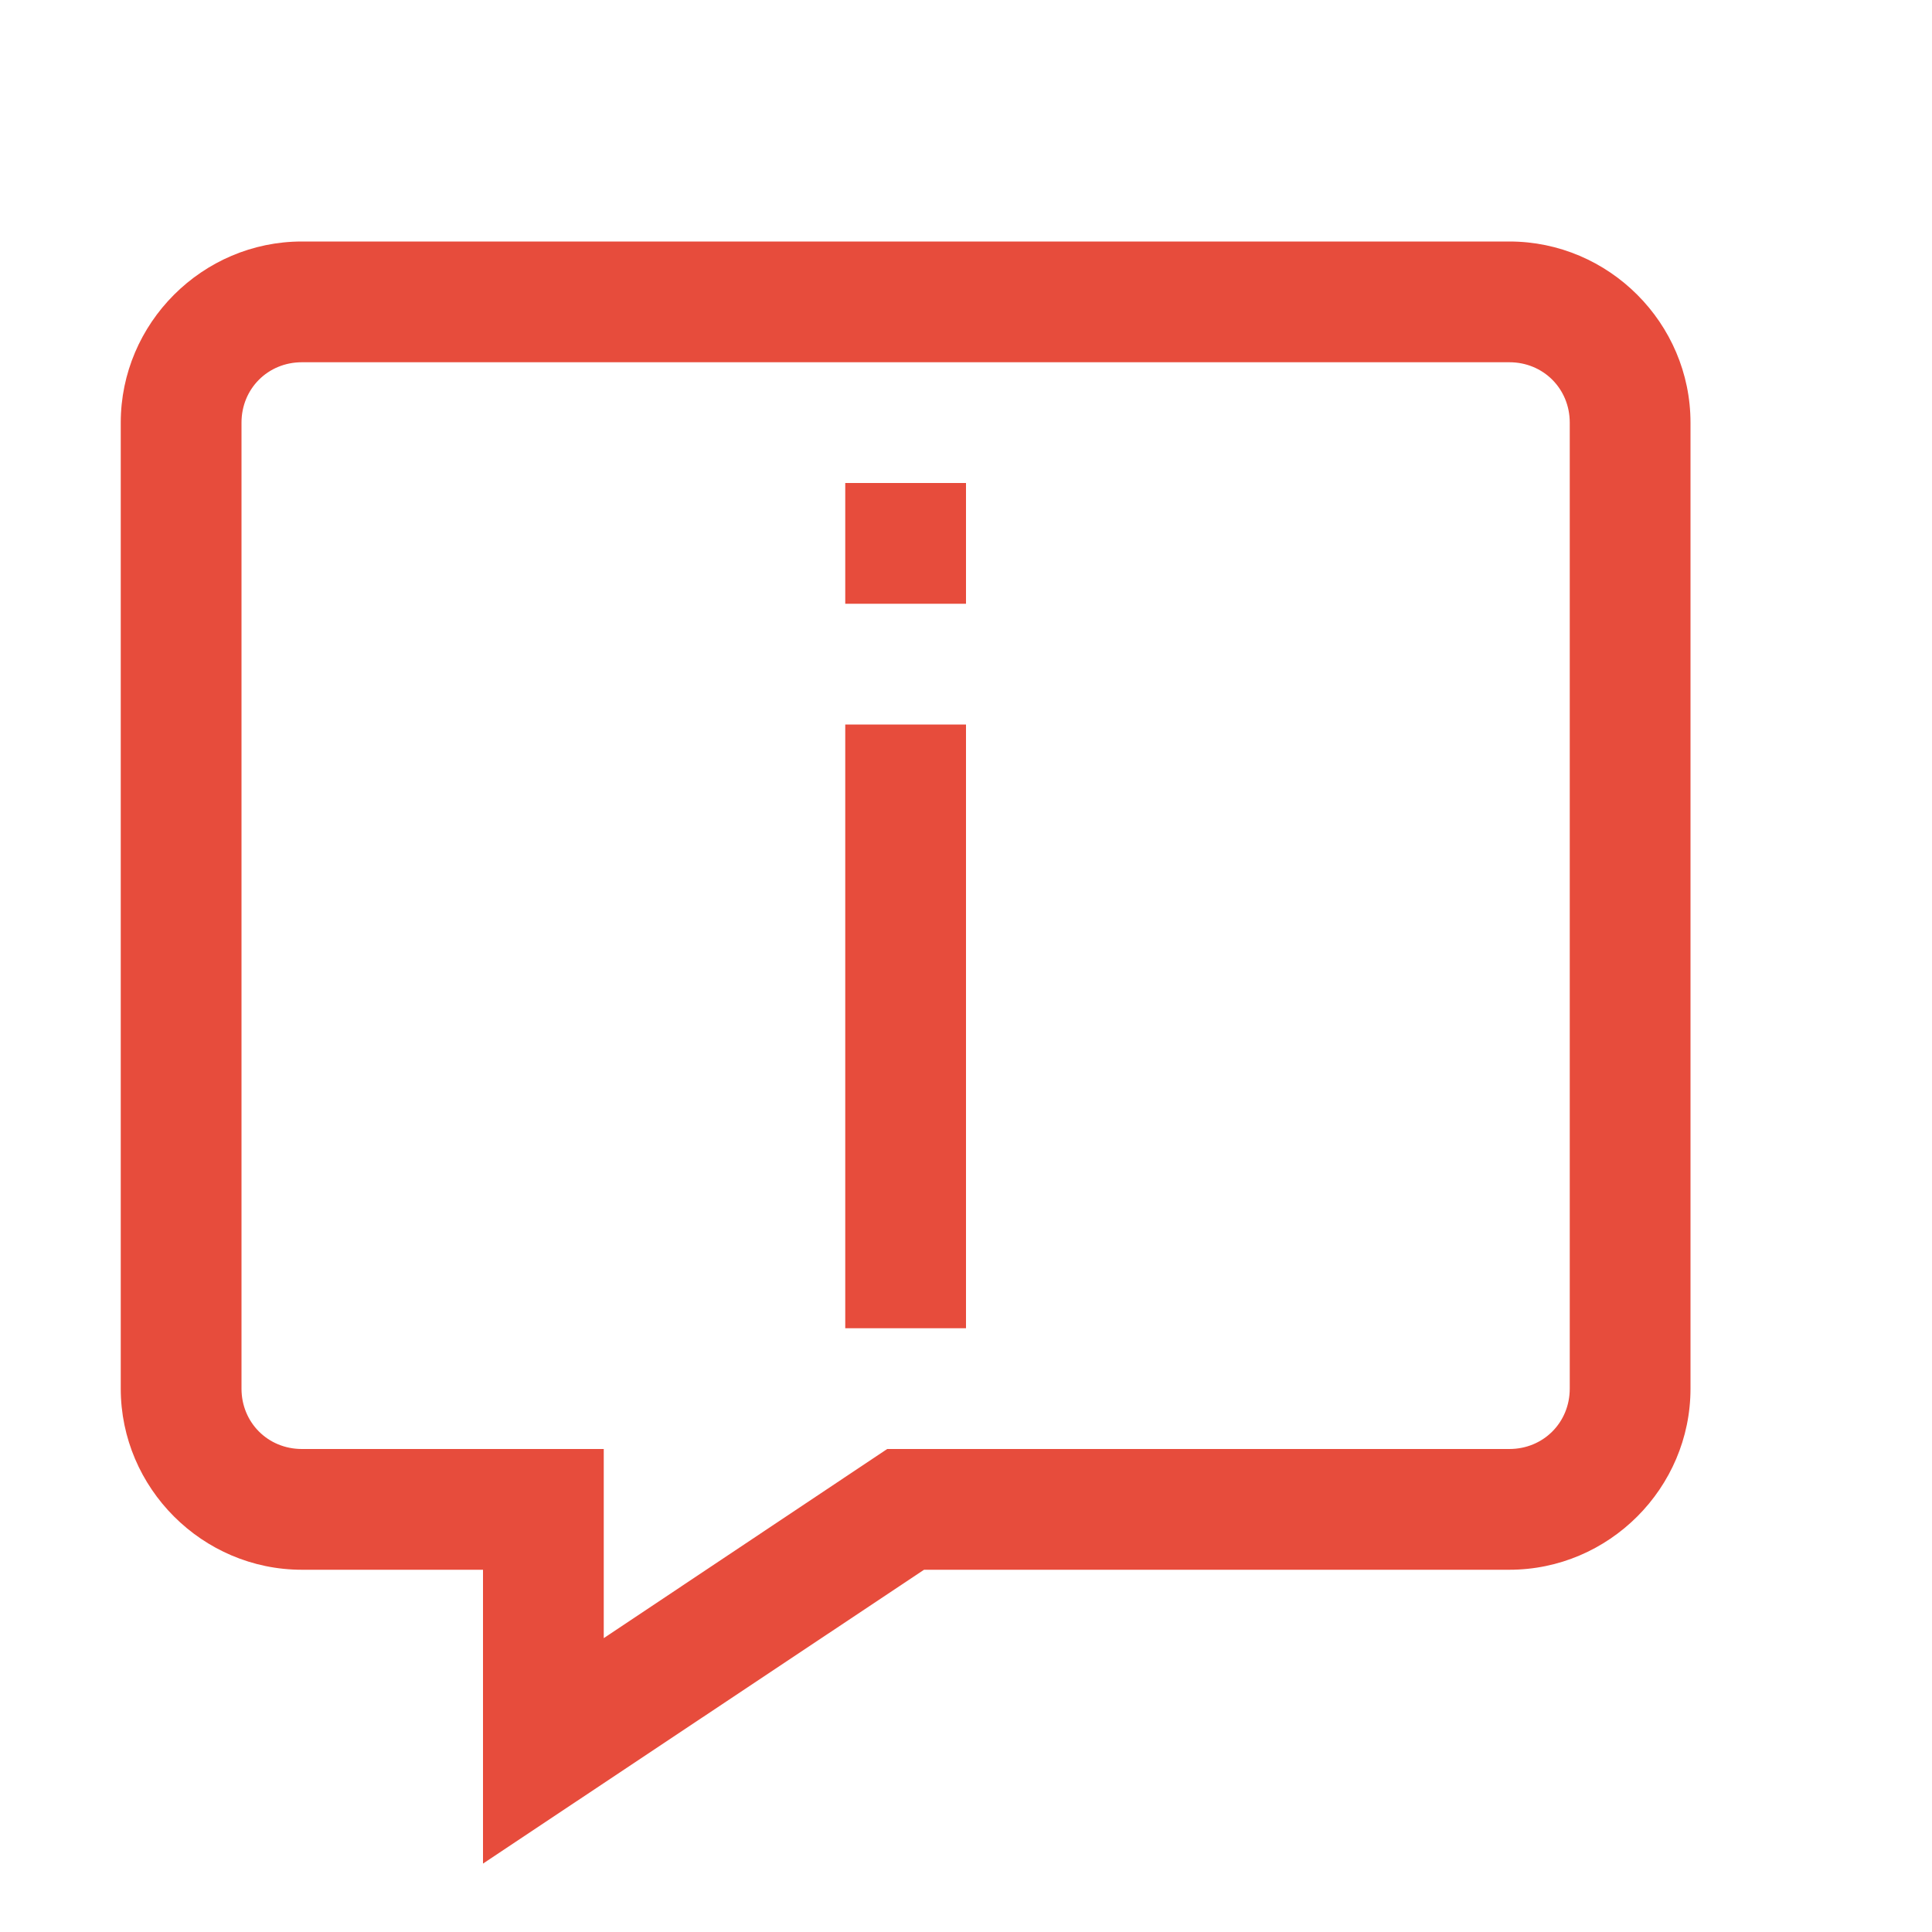 <?xml version="1.0" encoding="UTF-8"?>
<svg xmlns="http://www.w3.org/2000/svg" xmlns:xlink="http://www.w3.org/1999/xlink" viewBox="0 0 32 32" width="32px" height="32px">
<g id="surface207783338">
<path style=" stroke:none;fill-rule:nonzero;fill:rgb(90.588%,29.804%,23.529%);fill-opacity:1;" d="M 5 4 C 3.352 4 2 5.352 2 7 L 2 23 C 2 24.648 3.352 26 5 26 L 8 26 L 8 30.867 L 15.305 26 L 25 26 C 26.648 26 28 24.648 28 23 L 28 7 C 28 5.352 26.648 4 25 4 Z M 5 6 L 25 6 C 25.562 6 26 6.438 26 7 L 26 23 C 26 23.562 25.562 24 25 24 L 14.695 24 L 10 27.133 L 10 24 L 5 24 C 4.438 24 4 23.562 4 23 L 4 7 C 4 6.438 4.438 6 5 6 Z M 14 8 L 14 10 L 16 10 L 16 8 Z M 14 12 L 14 22 L 16 22 L 16 12 Z M 14 12 "/>
</g>
</svg>
